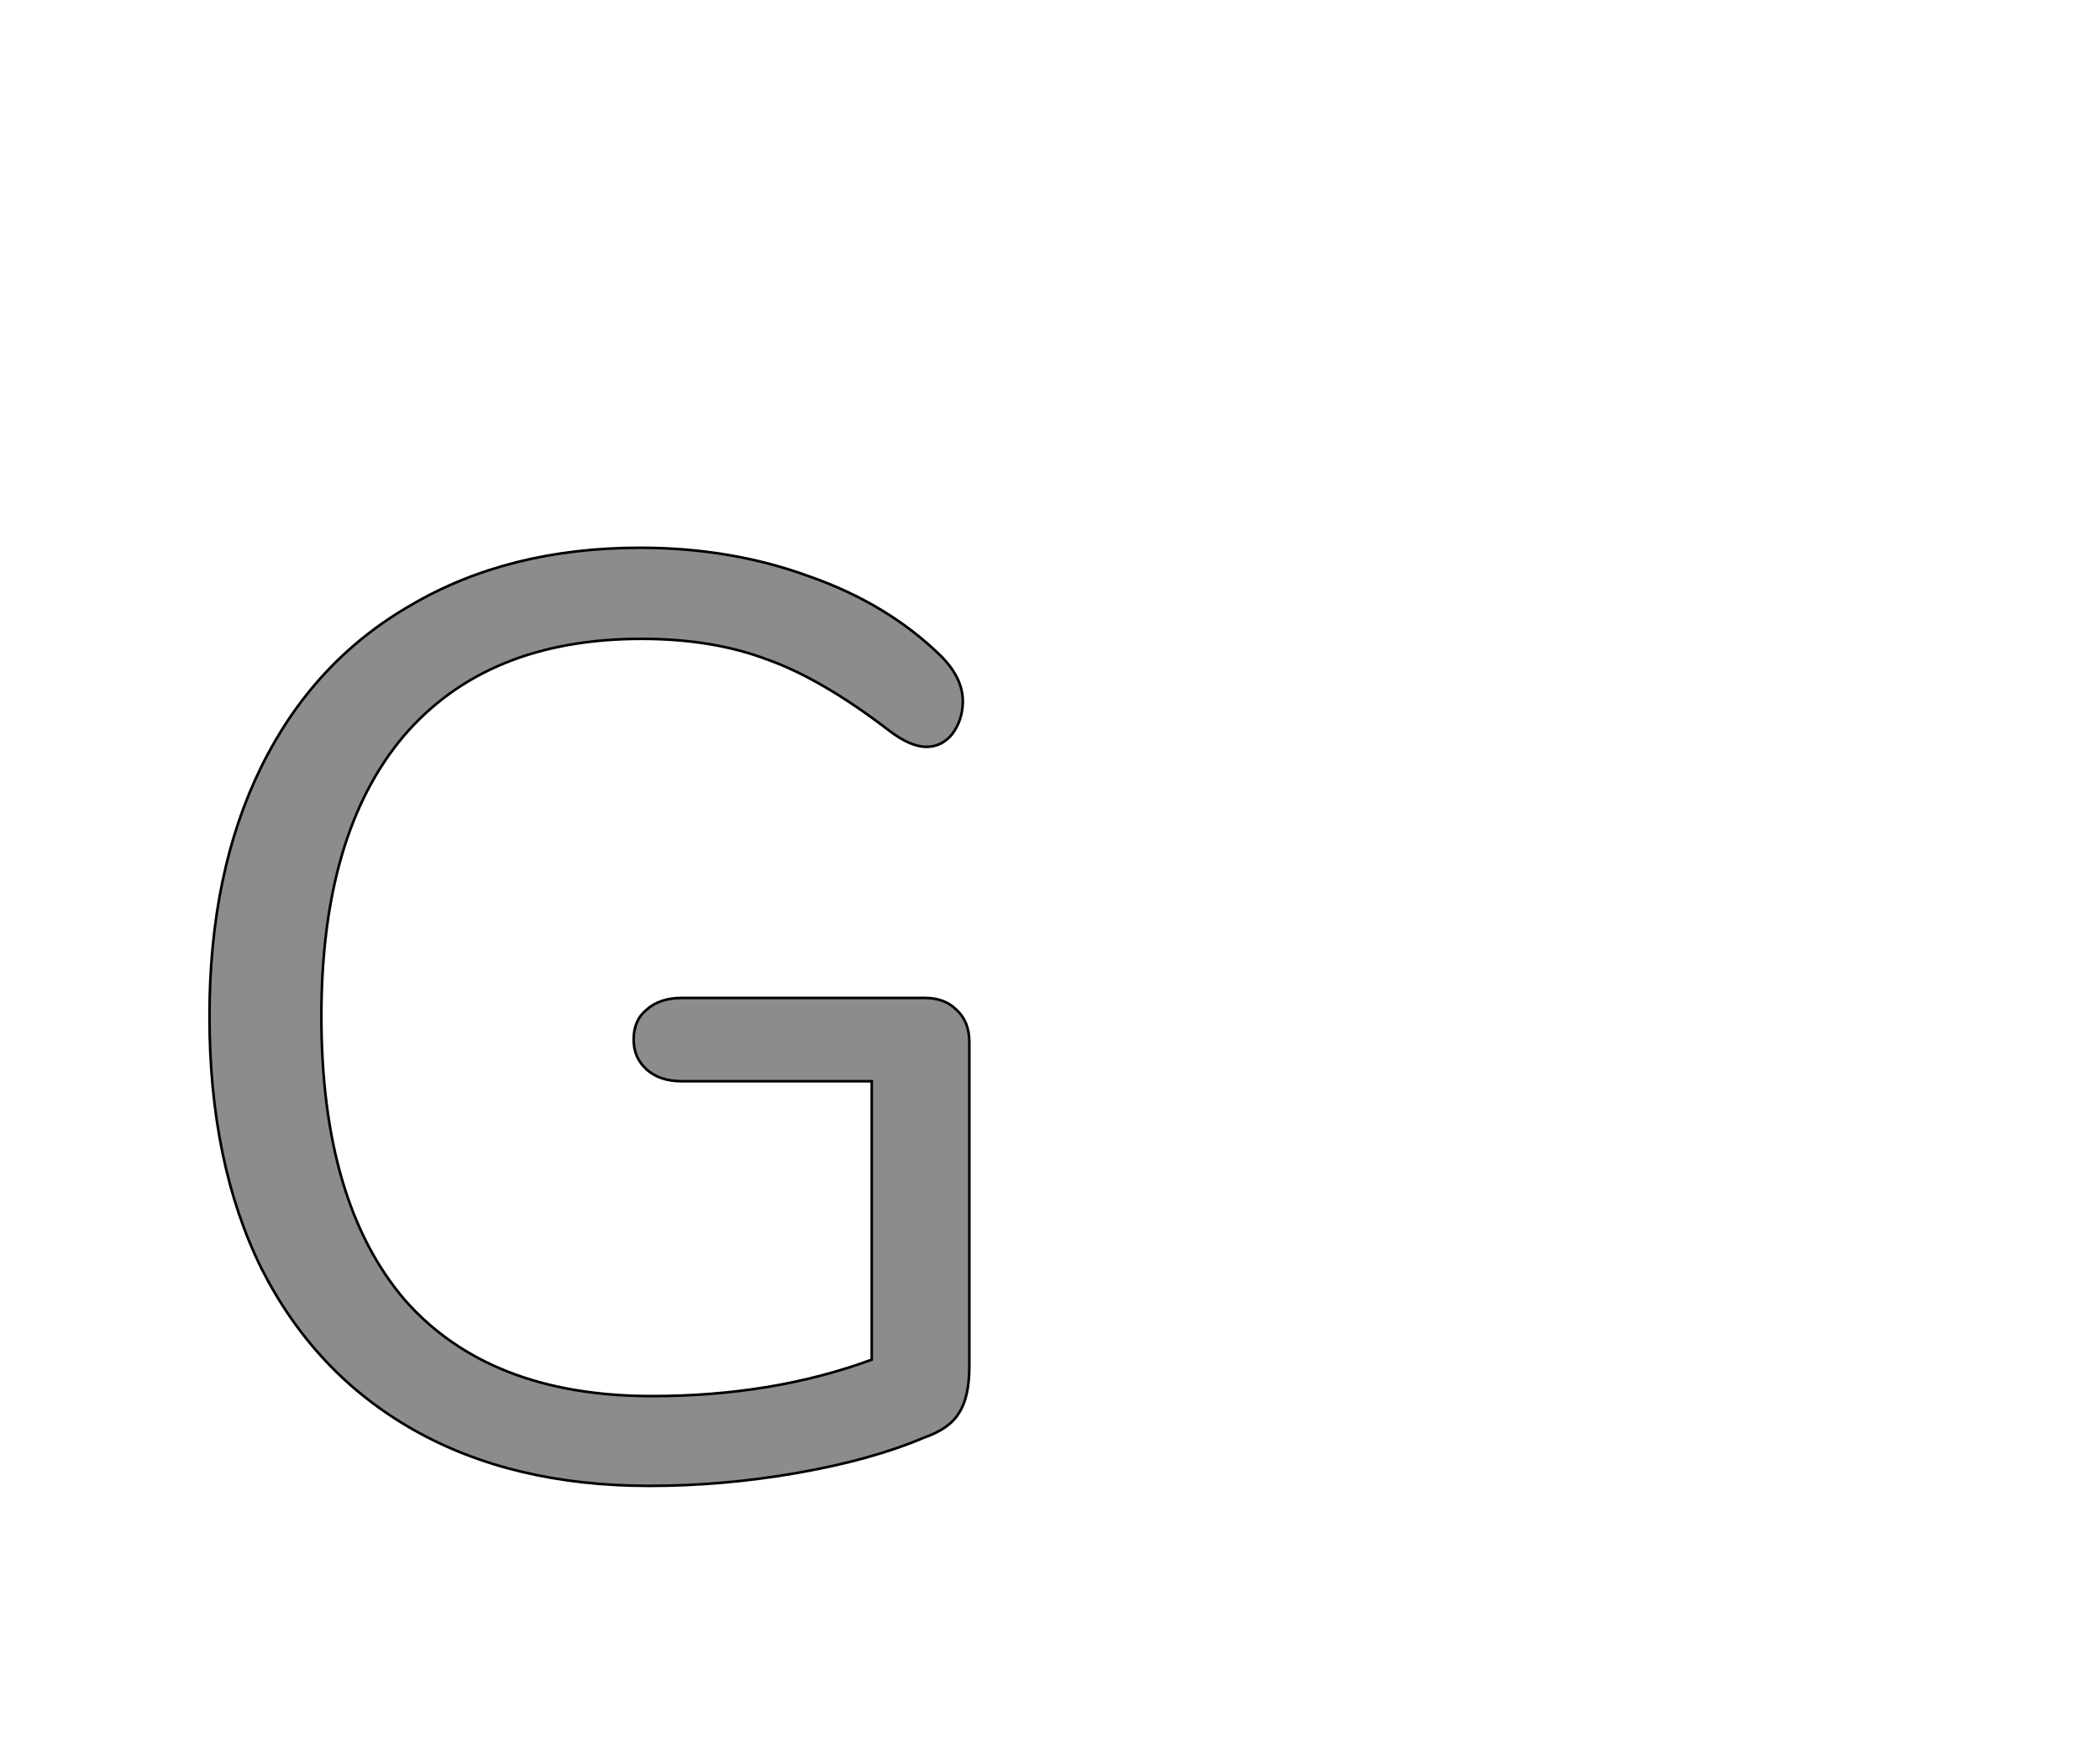 <!--
BEGIN METADATA

BBOX_X_MIN 61
BBOX_Y_MIN -8
BBOX_X_MAX 645
BBOX_Y_MAX 713
WIDTH 584
HEIGHT 721
H_BEARING_X 61
H_BEARING_Y 713
H_ADVANCE 724
V_BEARING_X -301
V_BEARING_Y 321
V_ADVANCE 1364
ORIGIN_X 0
ORIGIN_Y 0

END METADATA
-->

<svg width='1614px' height='1356px' xmlns='http://www.w3.org/2000/svg' version='1.1'>

 <!-- make sure glyph is visible within svg window -->
 <g fill-rule='nonzero'  transform='translate(100 1134)'>

  <!-- draw actual outline using lines and Bezier curves-->
  <path fill='black' stroke='black' fill-opacity='0.45'  stroke-width='2'  d='
 M 626,-367
 M 635,-358
 Q 645,-349 645,-333
 L 645,-84
 Q 645,-60 637,-48
 Q 630,-36 610,-29
 Q 570,-12 513,-2
 Q 456,8 399,8
 Q 294,8 218,-35
 Q 142,-78 101,-159
 Q 61,-240 61,-353
 Q 61,-464 101,-545
 Q 141,-626 216,-669
 Q 291,-713 392,-713
 Q 462,-713 522,-691
 Q 582,-670 623,-630
 Q 640,-613 640,-595
 Q 640,-581 632,-570
 Q 624,-560 612,-560
 Q 600,-560 584,-572
 Q 532,-612 490,-627
 Q 448,-643 393,-643
 Q 274,-643 210,-568
 Q 147,-493 147,-353
 Q 147,-210 211,-135
 Q 276,-61 401,-61
 Q 494,-61 570,-89
 L 570,-303
 L 424,-303
 Q 407,-303 397,-312
 Q 387,-321 387,-335
 Q 387,-350 397,-358
 Q 407,-367 424,-367
 L 611,-367
 Q 626,-367 635,-358
 Z

  '/>
 </g>
</svg>
